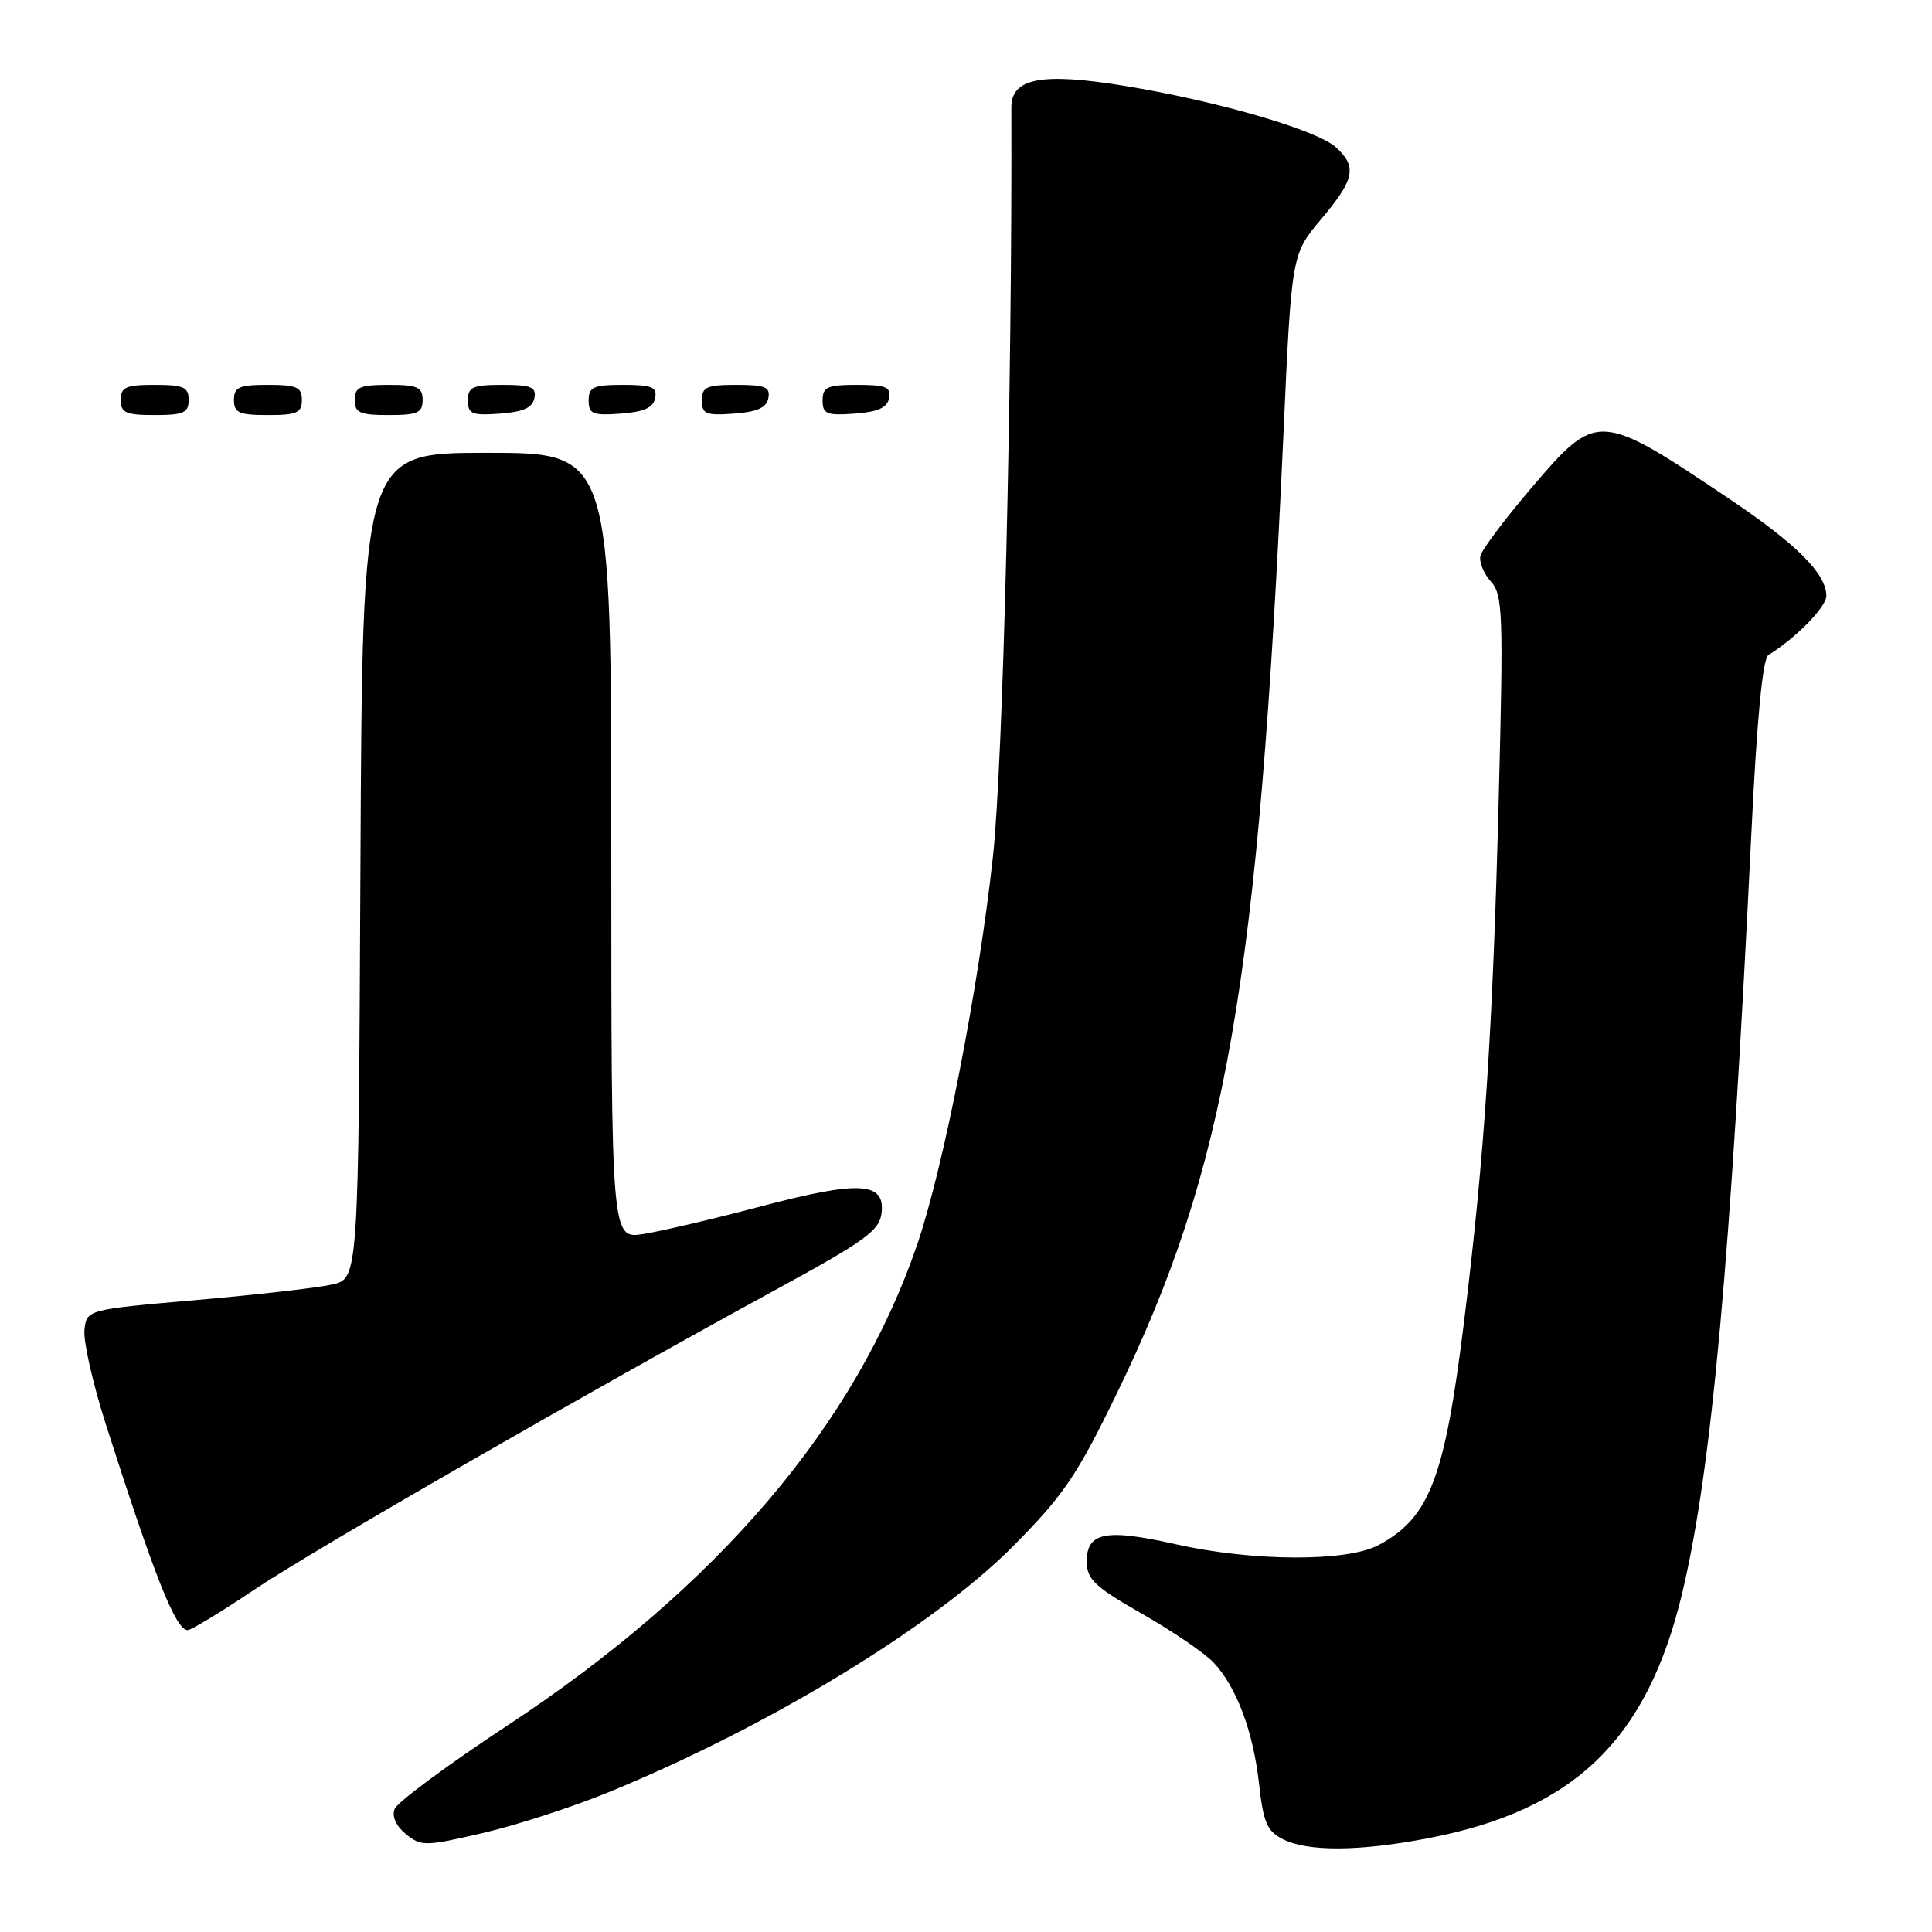 <?xml version="1.0" encoding="UTF-8" standalone="no"?>
<!DOCTYPE svg PUBLIC "-//W3C//DTD SVG 1.1//EN" "http://www.w3.org/Graphics/SVG/1.1/DTD/svg11.dtd" >
<svg xmlns="http://www.w3.org/2000/svg" xmlns:xlink="http://www.w3.org/1999/xlink" version="1.1" viewBox="0 0 256 256">
 <g >
 <path fill="currentColor"
d=" M 80.82 237.41 C 101.97 228.71 123.69 215.49 134.20 204.92 C 140.88 198.19 142.68 195.56 147.89 184.84 C 162.49 154.83 166.75 130.36 170.06 57.59 C 171.14 33.69 171.14 33.69 175.07 29.03 C 179.51 23.76 179.85 22.08 177.01 19.51 C 174.47 17.21 161.35 13.40 149.05 11.38 C 138.05 9.58 133.99 10.34 134.01 14.23 C 134.13 51.65 132.91 101.14 131.57 113.50 C 129.68 130.85 125.07 154.49 121.57 164.80 C 113.41 188.77 95.12 210.27 67.20 228.66 C 59.34 233.84 52.63 238.81 52.29 239.70 C 51.90 240.69 52.48 241.97 53.80 243.04 C 55.82 244.67 56.35 244.66 64.04 242.87 C 68.50 241.83 76.05 239.38 80.82 237.41 Z  M 189.17 243.59 C 208.64 239.87 218.32 230.50 222.95 210.89 C 226.82 194.50 229.30 167.17 232.06 110.51 C 232.80 95.24 233.56 87.27 234.33 86.79 C 237.96 84.55 242.00 80.42 242.00 78.96 C 242.00 76.03 238.06 72.09 229.14 66.10 C 211.87 54.50 211.60 54.48 202.98 64.58 C 199.41 68.76 196.35 72.84 196.16 73.66 C 195.98 74.48 196.60 76.01 197.55 77.06 C 199.13 78.80 199.22 81.20 198.59 105.73 C 197.80 136.59 196.70 153.22 194.01 175.00 C 191.43 195.90 189.45 201.10 182.67 204.73 C 178.47 206.97 166.03 206.92 155.75 204.61 C 146.53 202.53 144.00 203.03 144.00 206.89 C 144.00 209.26 145.01 210.22 151.35 213.85 C 155.40 216.16 159.65 219.06 160.80 220.29 C 163.85 223.53 166.06 229.43 166.83 236.37 C 167.40 241.50 167.89 242.64 170.00 243.71 C 173.29 245.37 180.11 245.33 189.17 243.59 Z  M 33.74 210.61 C 41.81 205.21 77.66 184.60 103.00 170.78 C 114.65 164.43 116.54 163.05 116.81 160.74 C 117.30 156.60 113.90 156.41 100.87 159.84 C 94.62 161.50 87.59 163.14 85.25 163.51 C 81.00 164.18 81.00 164.18 81.00 112.09 C 81.00 60.00 81.00 60.00 64.51 60.00 C 48.02 60.00 48.02 60.00 47.76 114.71 C 47.50 169.43 47.50 169.43 44.00 170.21 C 42.08 170.64 33.98 171.57 26.00 172.26 C 11.50 173.53 11.50 173.53 11.19 176.21 C 11.02 177.68 12.29 183.30 14.01 188.69 C 20.51 209.02 23.29 216.00 24.87 216.00 C 25.32 216.00 29.32 213.58 33.74 210.61 Z  M 25.00 53.00 C 25.00 51.30 24.33 51.00 20.50 51.00 C 16.67 51.00 16.00 51.30 16.00 53.00 C 16.00 54.70 16.67 55.00 20.50 55.00 C 24.33 55.00 25.00 54.70 25.00 53.00 Z  M 40.00 53.00 C 40.00 51.30 39.33 51.00 35.50 51.00 C 31.67 51.00 31.00 51.30 31.00 53.00 C 31.00 54.70 31.67 55.00 35.50 55.00 C 39.33 55.00 40.00 54.70 40.00 53.00 Z  M 56.00 53.00 C 56.00 51.30 55.33 51.00 51.50 51.00 C 47.67 51.00 47.00 51.30 47.00 53.00 C 47.00 54.70 47.67 55.00 51.50 55.00 C 55.33 55.00 56.00 54.70 56.00 53.00 Z  M 70.81 52.75 C 71.09 51.29 70.39 51.00 66.57 51.00 C 62.62 51.00 62.00 51.28 62.00 53.06 C 62.00 54.86 62.53 55.08 66.24 54.81 C 69.34 54.58 70.57 54.03 70.81 52.75 Z  M 86.81 52.75 C 87.09 51.29 86.39 51.00 82.57 51.00 C 78.62 51.00 78.00 51.28 78.00 53.06 C 78.00 54.86 78.53 55.08 82.24 54.81 C 85.34 54.58 86.57 54.03 86.81 52.75 Z  M 101.81 52.75 C 102.09 51.29 101.39 51.00 97.57 51.00 C 93.62 51.00 93.00 51.28 93.00 53.06 C 93.00 54.86 93.53 55.08 97.24 54.81 C 100.34 54.58 101.57 54.03 101.81 52.75 Z  M 117.81 52.75 C 118.09 51.29 117.39 51.00 113.57 51.00 C 109.62 51.00 109.00 51.28 109.00 53.06 C 109.00 54.86 109.53 55.08 113.24 54.81 C 116.34 54.58 117.57 54.03 117.81 52.75 Z "/>
</g>
</svg>